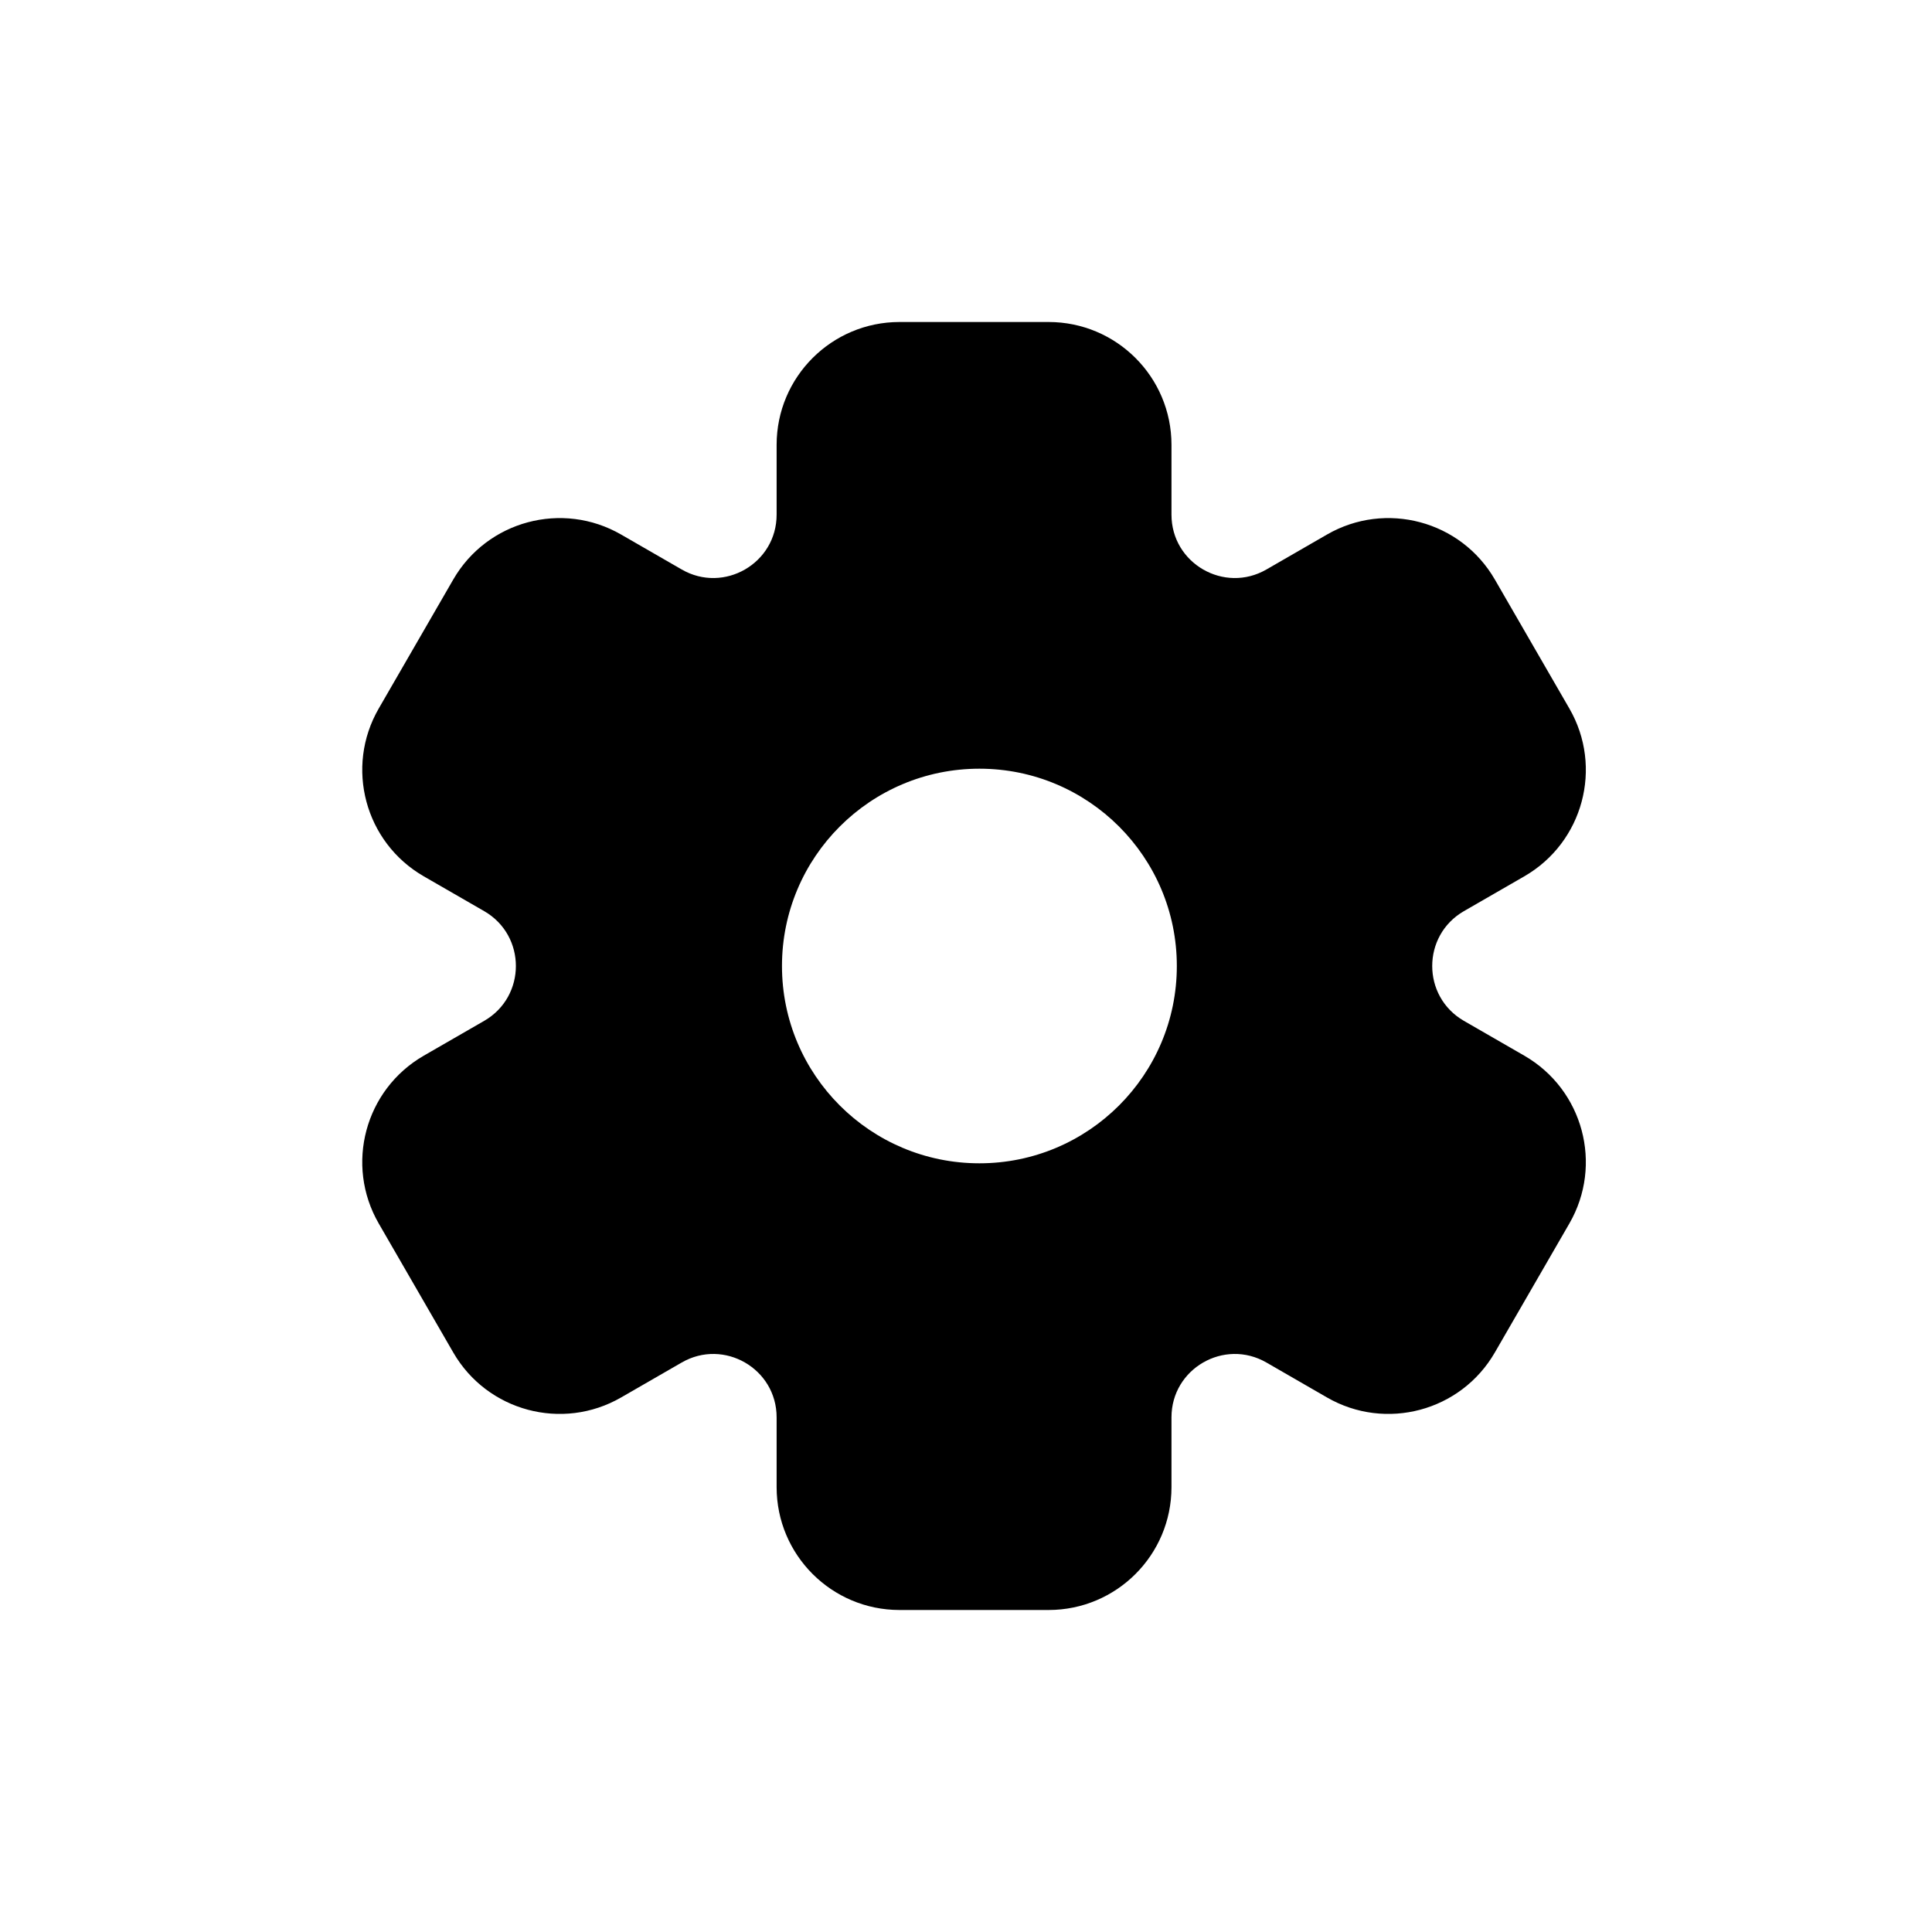 <svg width="48" height="48" viewBox="0 0 48 48" fill="none" xmlns="http://www.w3.org/2000/svg">
<path fill-rule="evenodd" clip-rule="evenodd" d="M22.349 8L26.051 8C27.738 8 29.105 9.366 29.105 11.052V12.787C29.105 13.997 30.416 14.754 31.465 14.148L32.968 13.281C34.428 12.438 36.296 12.938 37.139 14.398L38.99 17.602C39.834 19.062 39.333 20.928 37.873 21.771L36.369 22.638C35.321 23.244 35.321 24.756 36.369 25.362L37.873 26.229C39.333 27.072 39.834 28.938 38.99 30.398L37.139 33.602C36.296 35.062 34.428 35.562 32.968 34.719L31.465 33.852C30.416 33.246 29.105 34.003 29.105 35.213V36.948C29.105 38.634 27.738 40 26.051 40H22.349C20.663 40 19.295 38.634 19.295 36.948V35.213C19.295 34.003 17.984 33.246 16.936 33.852L15.432 34.719C13.972 35.562 12.104 35.062 11.261 33.602L9.41 30.398C8.566 28.938 9.067 27.072 10.527 26.229L12.031 25.362C13.079 24.756 13.079 23.244 12.031 22.638L10.527 21.771C9.067 20.928 8.566 19.062 9.41 17.602L11.261 14.398C12.104 12.938 13.972 12.438 15.432 13.281L16.936 14.148C17.984 14.754 19.295 13.997 19.295 12.787V11.052C19.295 9.366 20.663 8 22.349 8ZM24.333 19.098C21.624 19.098 19.428 21.293 19.428 24C19.428 26.707 21.624 28.902 24.333 28.902C27.042 28.902 29.238 26.707 29.238 24C29.238 21.293 27.042 19.098 24.333 19.098Z" fill="black"/>
</svg>
